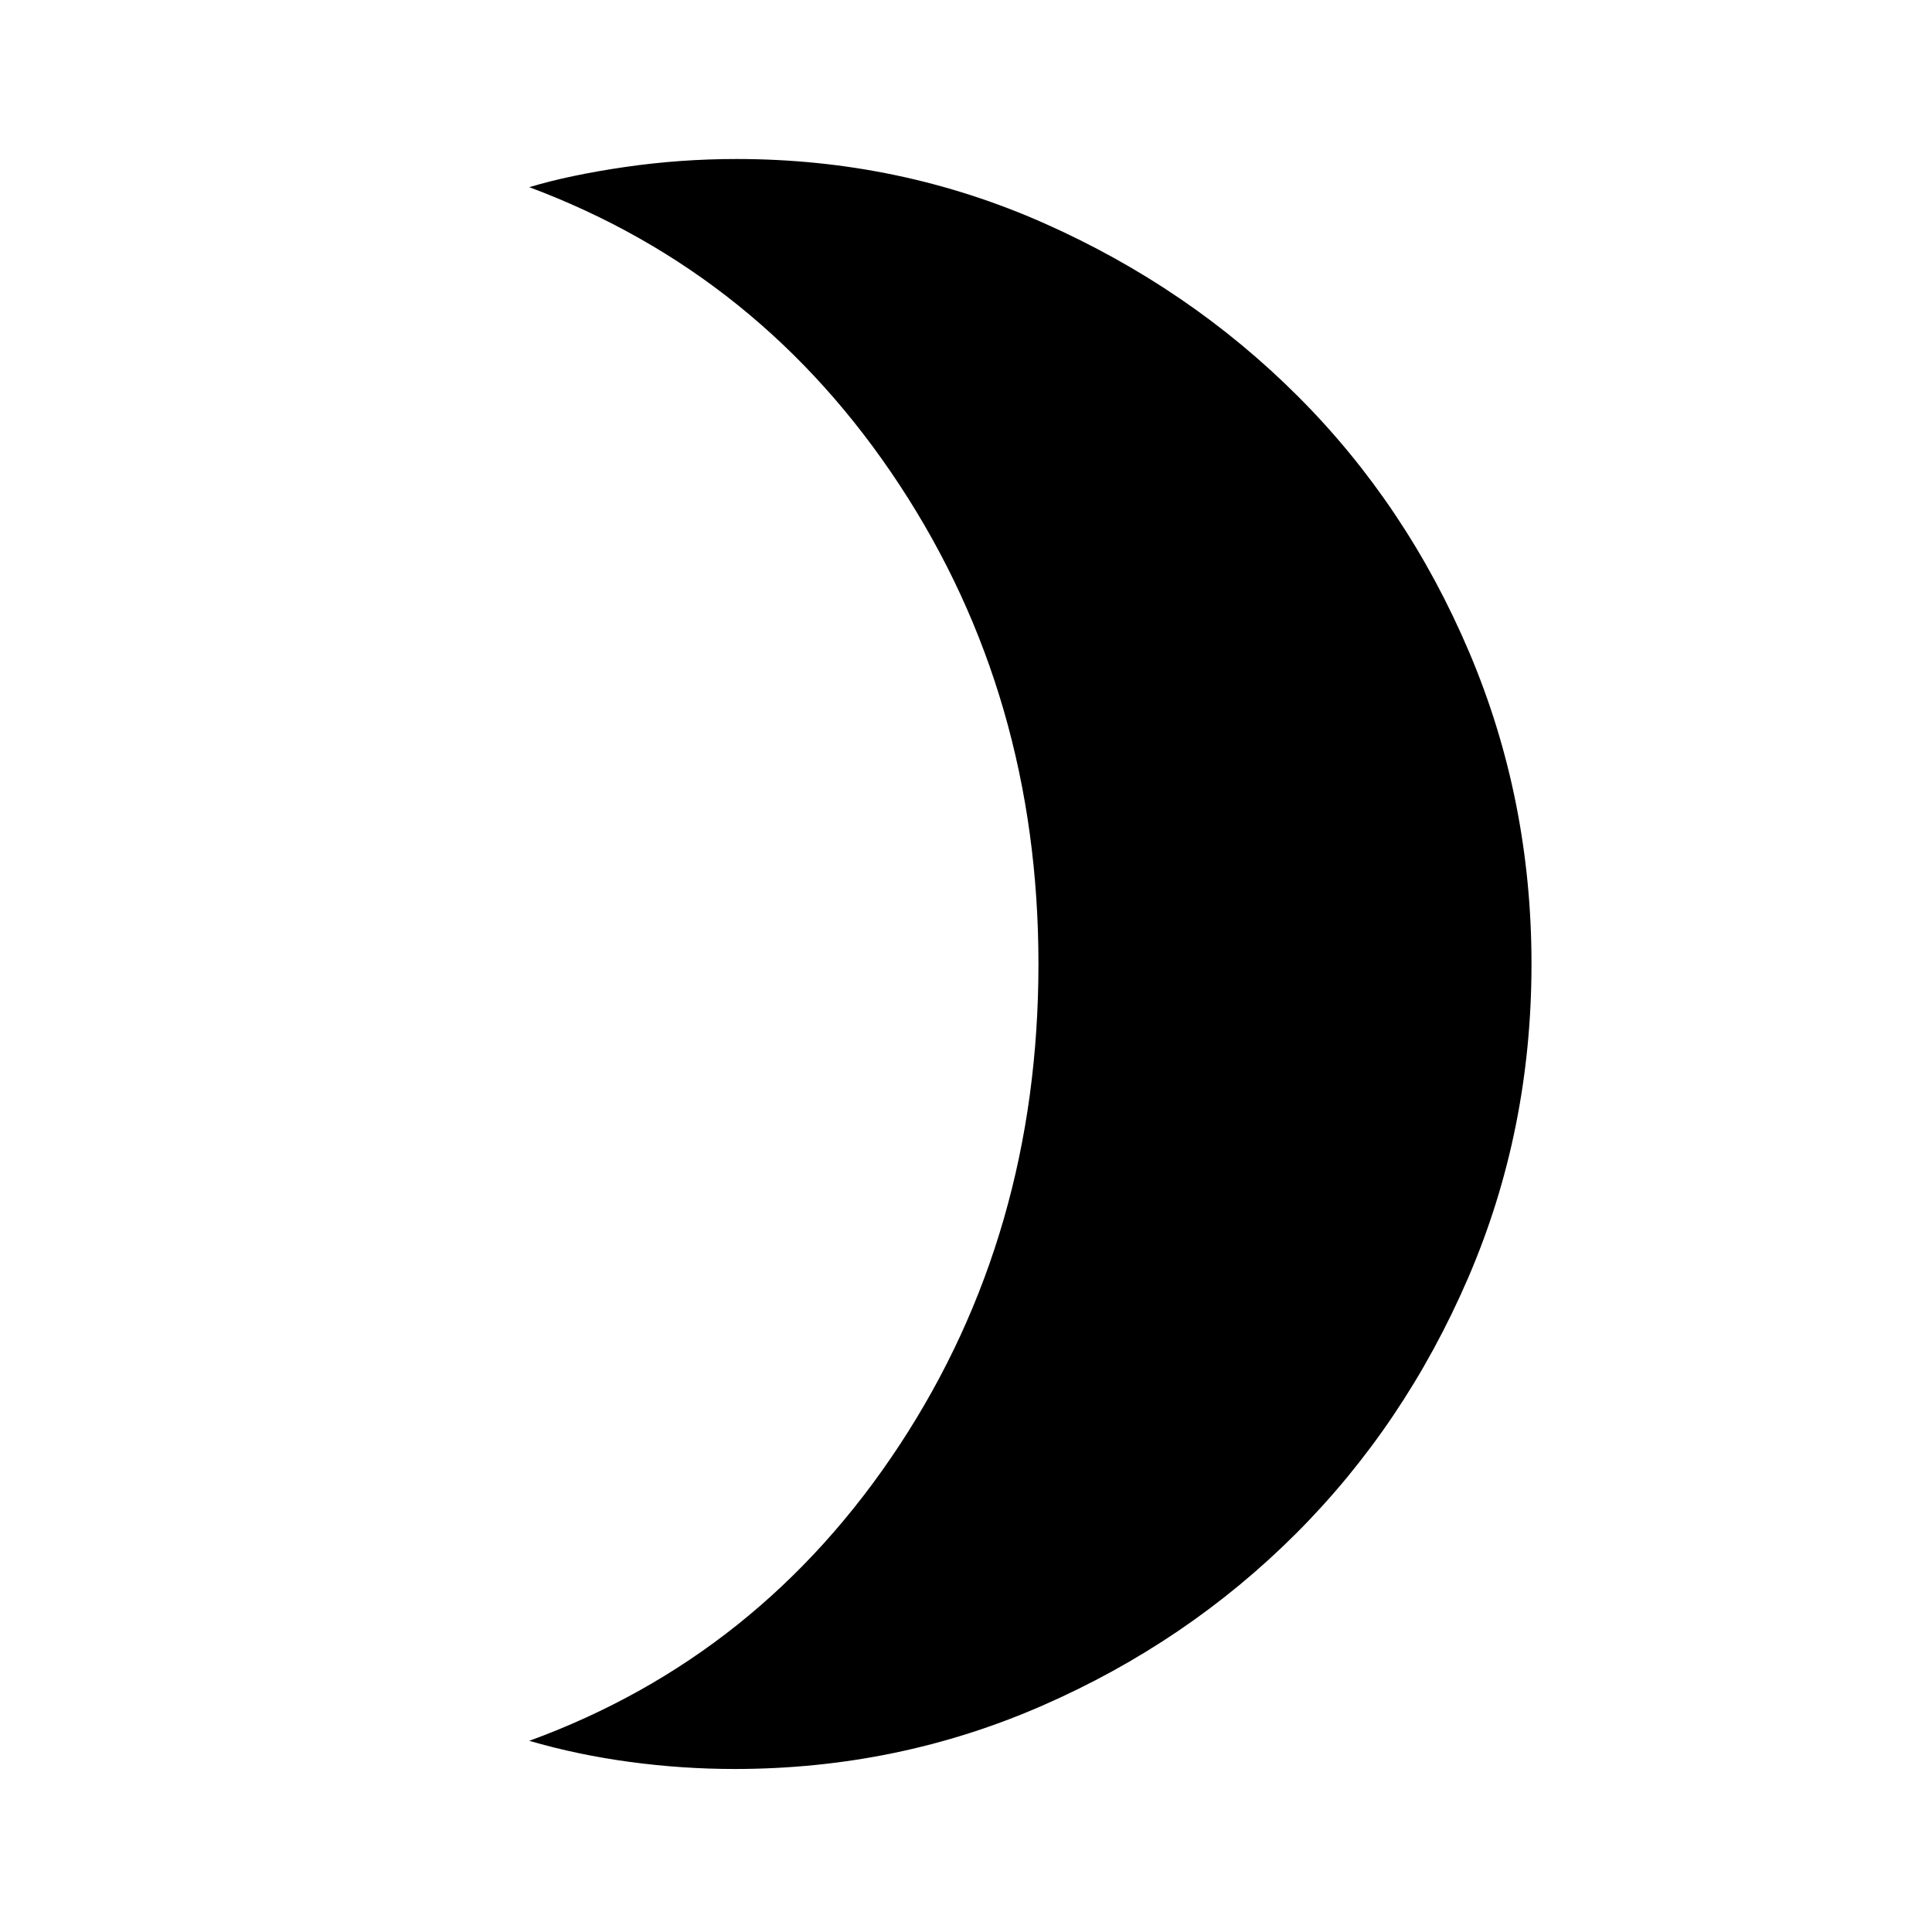 <svg xmlns="http://www.w3.org/2000/svg" height="40" width="40"><path d="M15.208 36.625q-1.083 0-2.166-.146-1.084-.146-2.084-.437 4.792-1.75 7.667-6.125t2.875-9.959q0-5.541-2.875-9.916t-7.667-6.167q.834-.25 1.98-.417 1.145-.166 2.312-.166 3.375 0 6.375 1.333t5.25 3.583q2.25 2.25 3.542 5.292 1.291 3.042 1.291 6.458 0 3.459-1.312 6.5-1.313 3.042-3.563 5.292t-5.25 3.562q-3 1.313-6.375 1.313Z"/></svg>